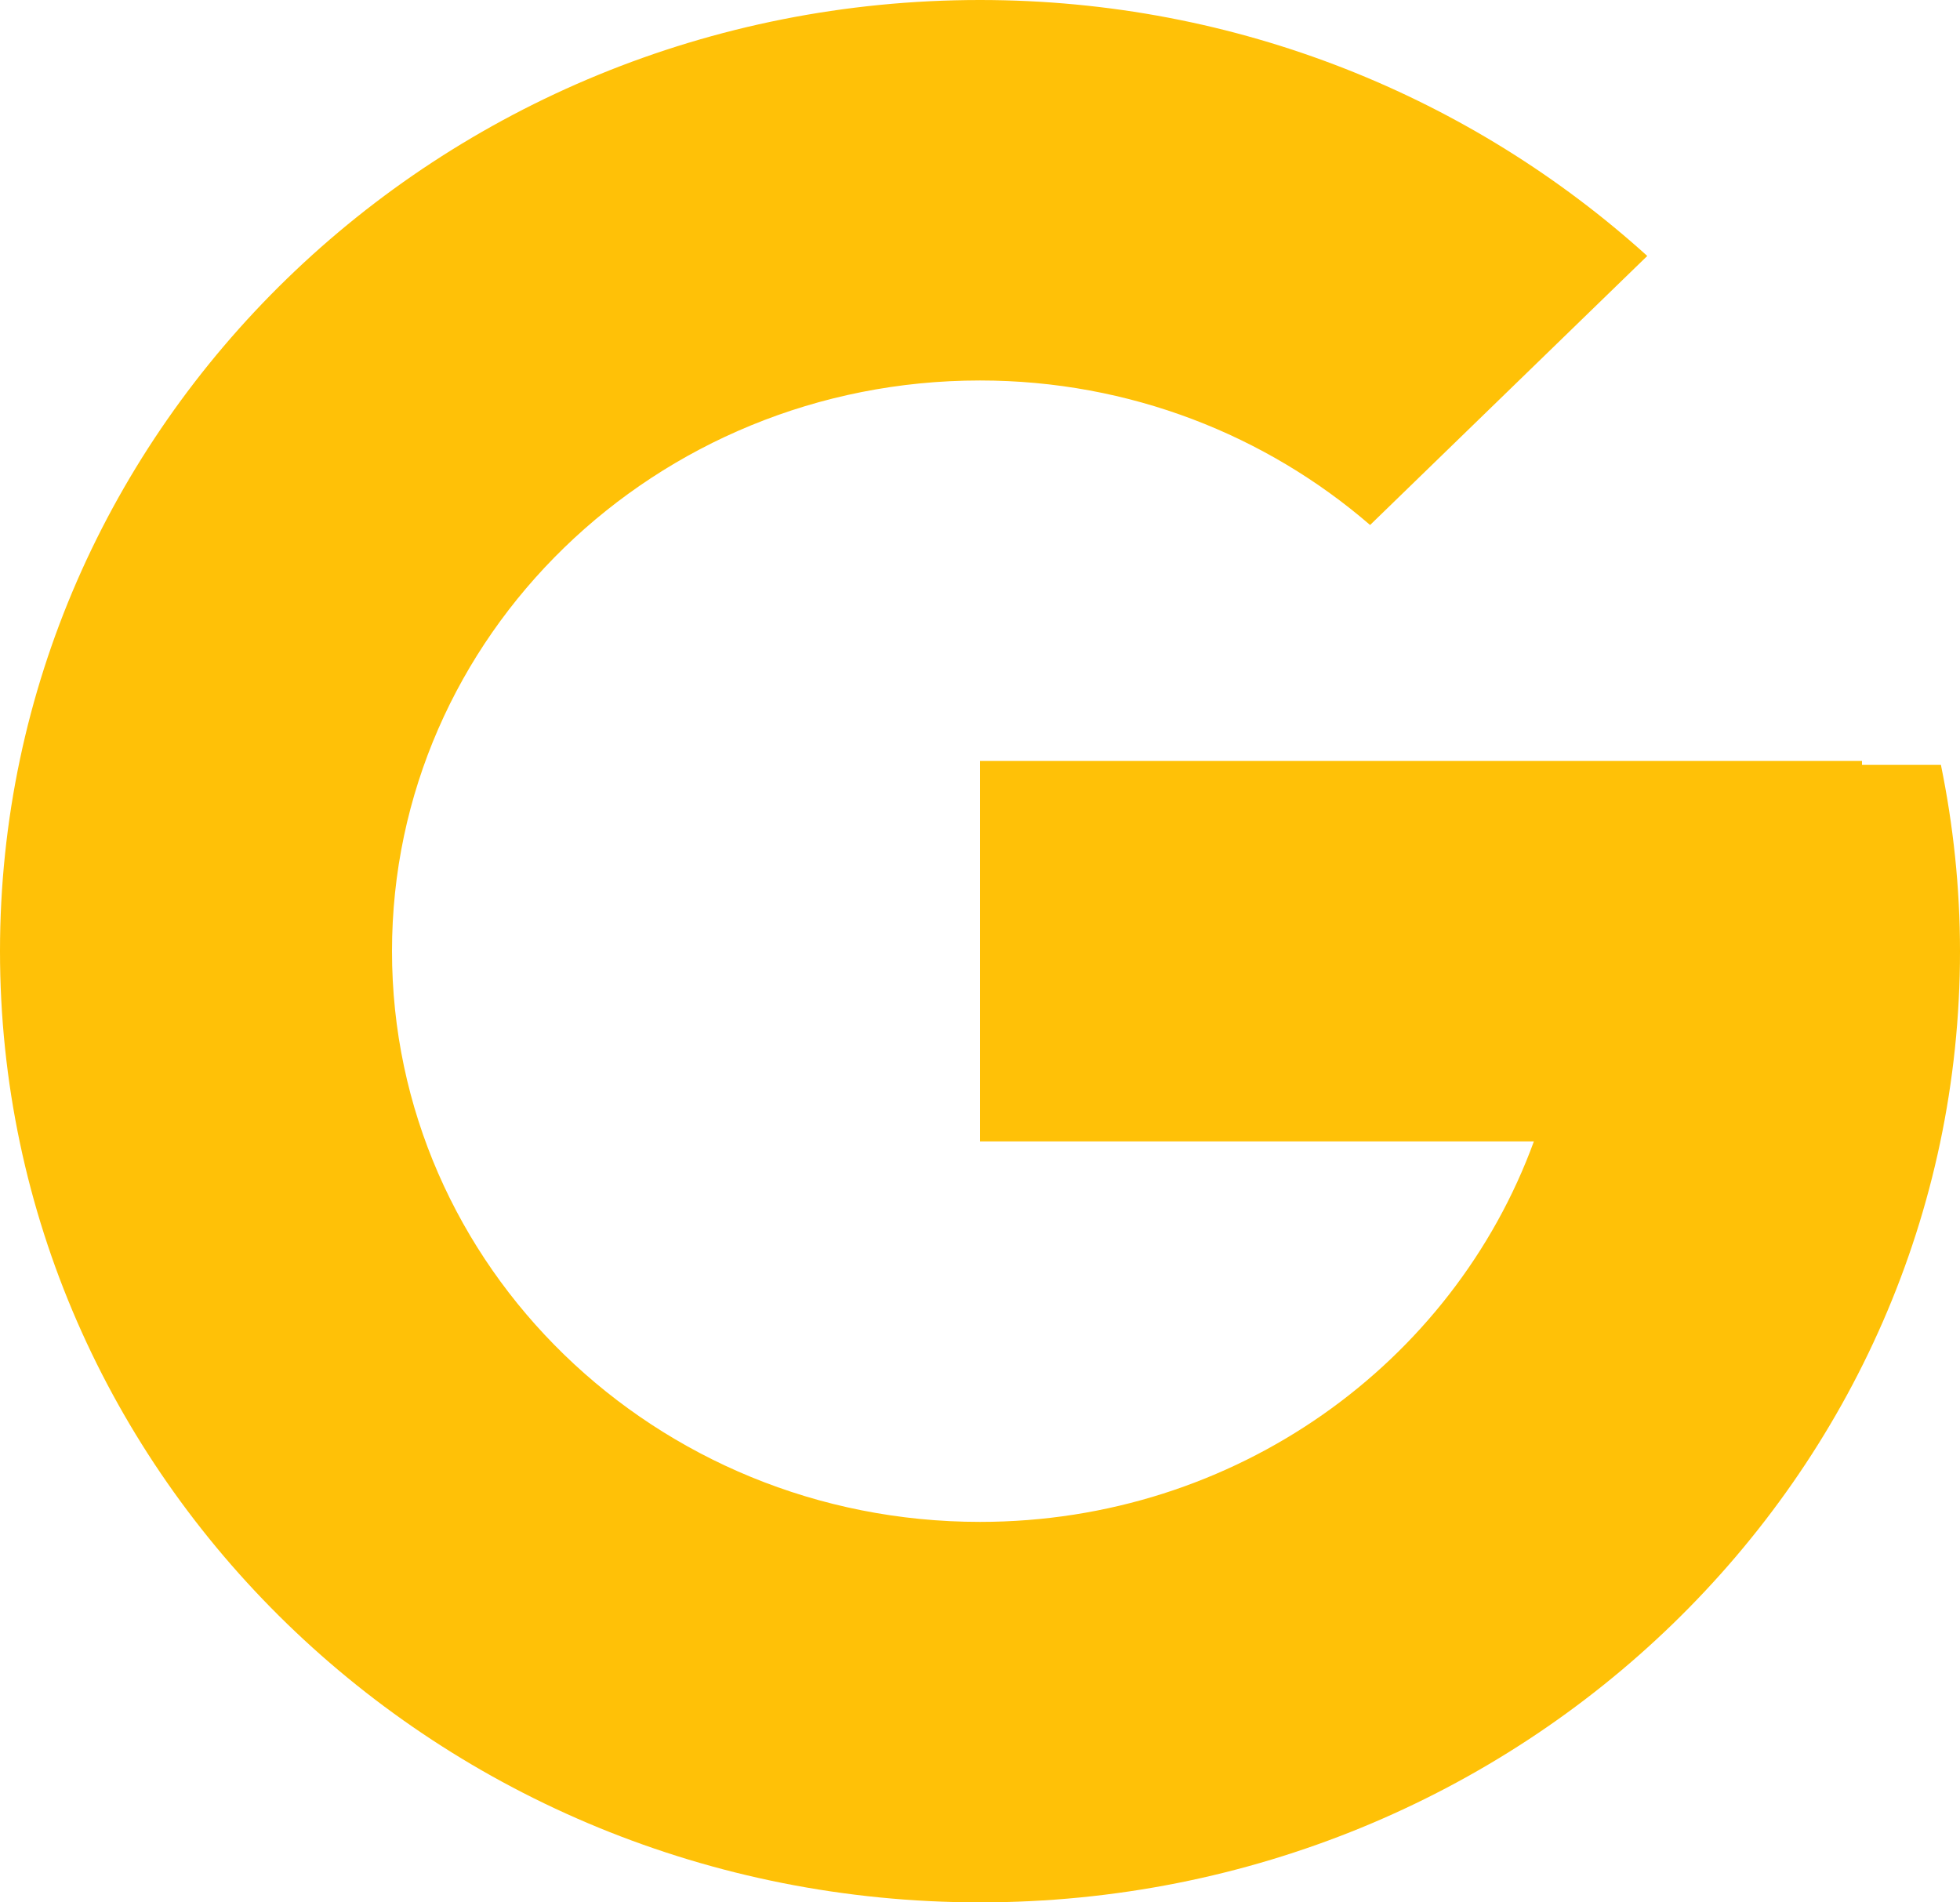 <svg width="34" height="33" viewBox="0 0 34 33" fill="none" xmlns="http://www.w3.org/2000/svg">
<path d="M33.669 13.268H32.3V13.2H17V19.8H26.608C25.206 23.642 21.44 26.4 17 26.4C11.367 26.4 6.8 21.967 6.8 16.5C6.8 11.033 11.367 6.6 17 6.6C19.6 6.6 21.966 7.552 23.767 9.107L28.575 4.44C25.539 1.694 21.478 0 17 0C7.612 0 0 7.388 0 16.5C0 25.612 7.612 33 17 33C26.388 33 34 25.612 34 16.5C34 15.394 33.883 14.314 33.669 13.268Z" fill="#FFC107"/>
</svg>
